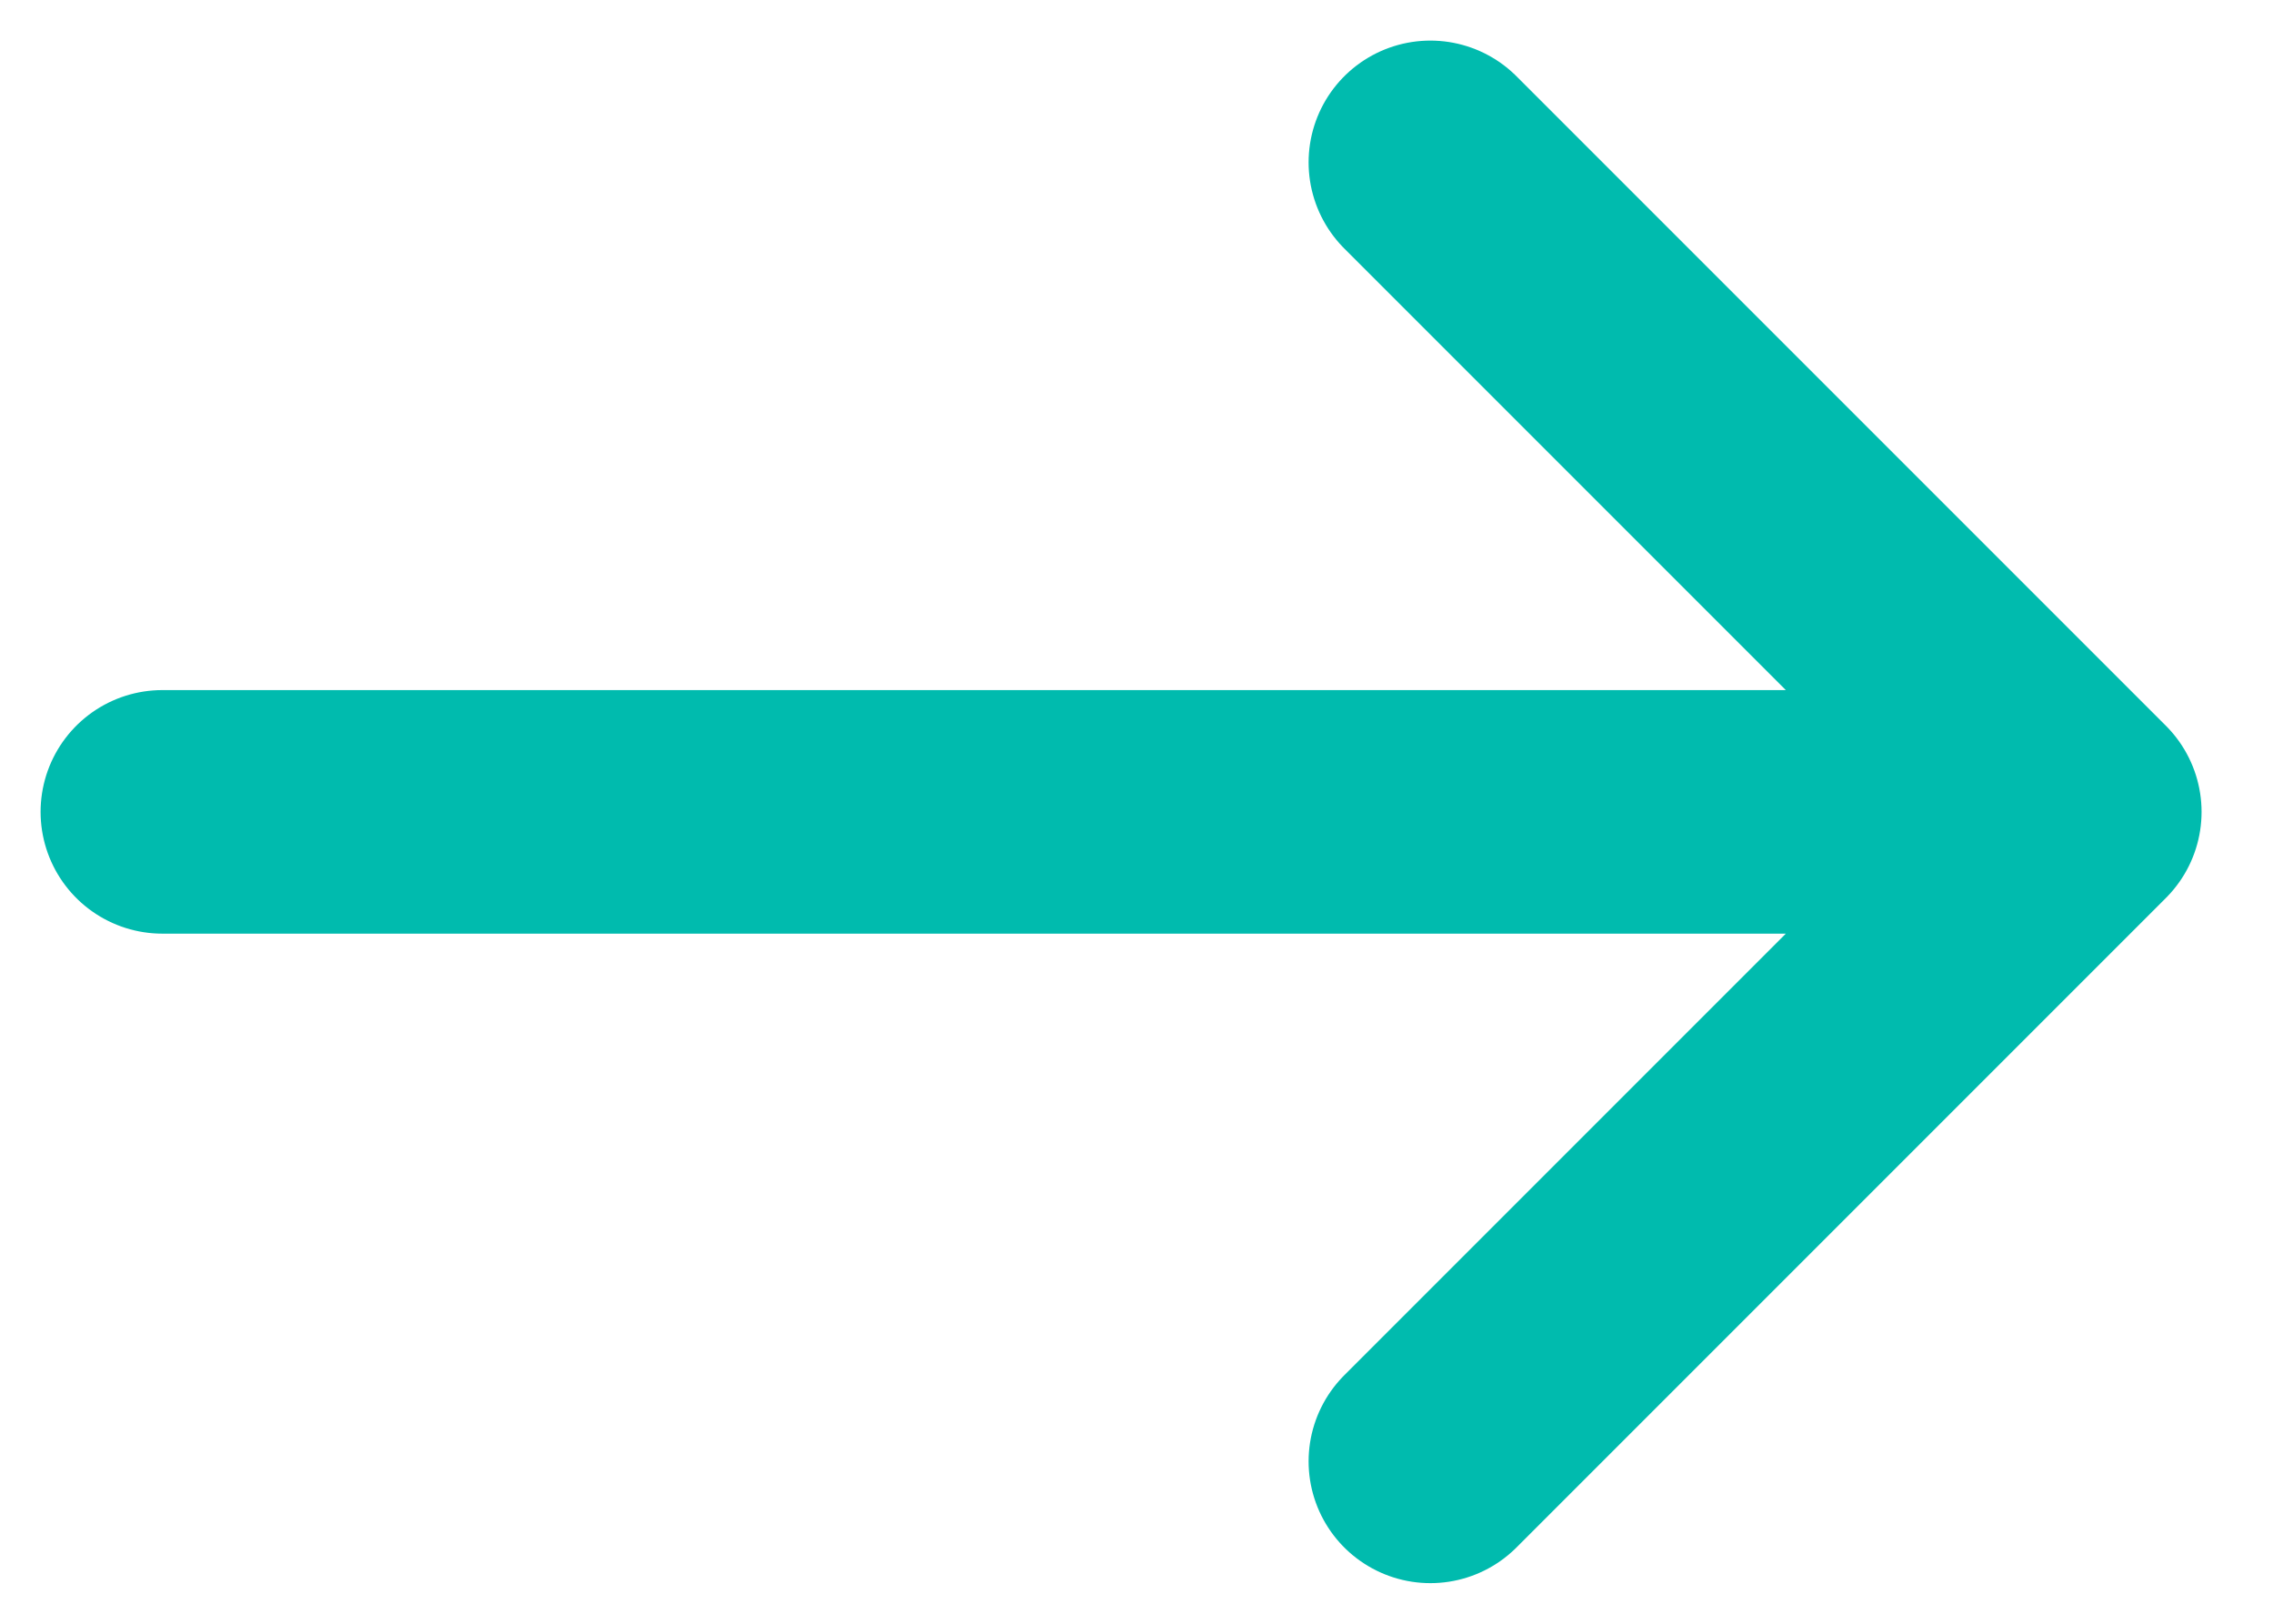 <svg width="14" height="10" fill="none" xmlns="http://www.w3.org/2000/svg"><g clip-path="url(#clip0_2723_9490)" stroke="#00BBAE" stroke-width="1.5" stroke-linecap="round" stroke-linejoin="round"><path d="M1 5h11.81m-4-4l4 4-4 4"/></g><defs><clipPath id="clip0_2723_9490"><path fill="#fff" d="M0 0h14v10H0z"/></clipPath></defs></svg>